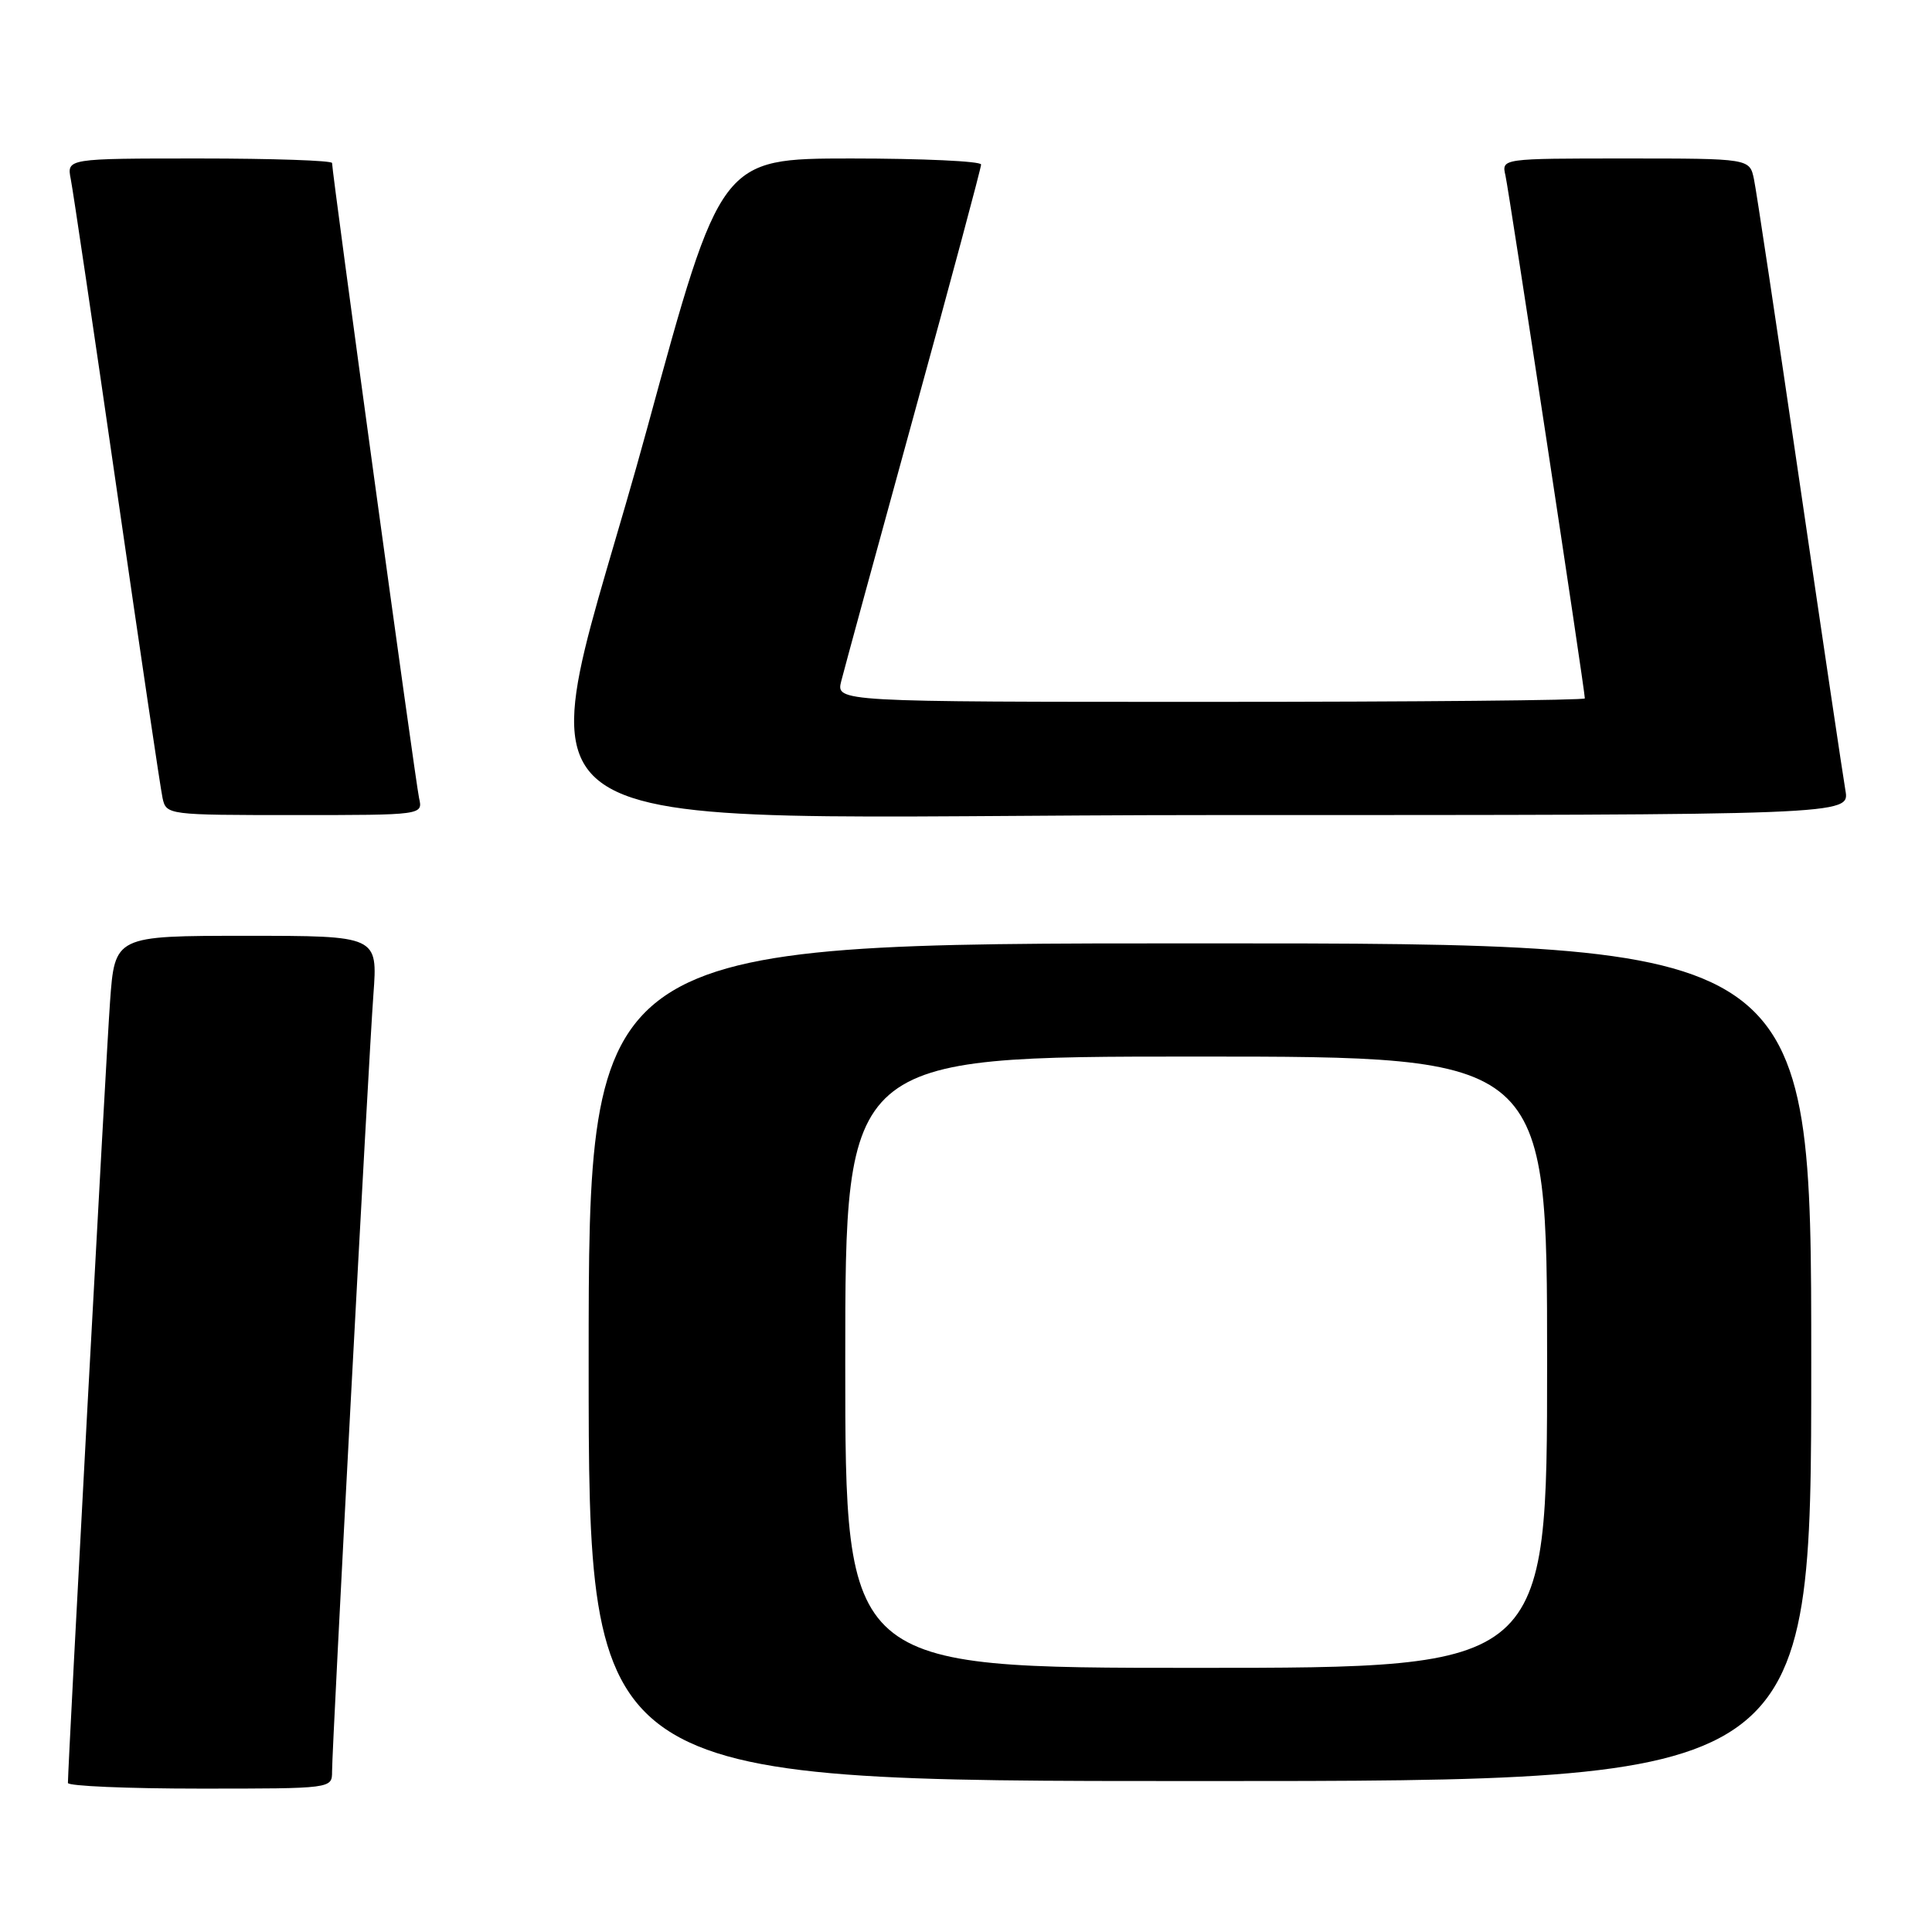 <?xml version="1.0" encoding="UTF-8" standalone="no"?>
<!DOCTYPE svg PUBLIC "-//W3C//DTD SVG 1.1//EN" "http://www.w3.org/Graphics/SVG/1.1/DTD/svg11.dtd" >
<svg xmlns="http://www.w3.org/2000/svg" xmlns:xlink="http://www.w3.org/1999/xlink" version="1.1" viewBox="0 0 256 256">
 <g >
 <path fill="currentColor"
d=" M 44.00 234.73 C 44.00 231.35 48.82 140.71 49.48 131.75 C 50.05 124.00 50.05 124.00 32.63 124.00 C 15.21 124.00 15.21 124.00 14.58 132.75 C 14.06 139.87 9.01 233.66 9.00 236.25 C 9.00 236.66 16.88 237.00 26.50 237.00 C 44.00 237.00 44.00 237.00 44.00 234.73 Z  M 240.00 180.50 C 240.00 125.00 240.00 125.00 159.00 125.00 C 78.00 125.00 78.00 125.00 78.00 180.50 C 78.00 236.00 78.00 236.00 159.00 236.00 C 240.00 236.00 240.00 236.00 240.00 180.50 Z  M 55.53 105.75 C 55.06 103.68 44.00 22.94 44.00 21.60 C 44.00 21.27 36.09 21.00 26.42 21.00 C 8.84 21.00 8.84 21.00 9.38 23.75 C 9.68 25.26 12.43 43.82 15.49 65.00 C 18.55 86.18 21.27 104.51 21.54 105.75 C 22.03 107.98 22.22 108.00 39.04 108.00 C 56.04 108.00 56.04 108.00 55.53 105.75 Z  M 244.53 104.75 C 244.22 102.96 241.49 84.62 238.47 64.00 C 235.45 43.38 232.73 25.26 232.41 23.75 C 231.84 21.00 231.84 21.00 215.40 21.00 C 198.96 21.00 198.96 21.00 199.48 23.25 C 199.95 25.30 210.00 91.48 210.00 92.54 C 210.00 92.79 187.68 93.00 160.39 93.00 C 110.78 93.00 110.78 93.00 111.47 90.25 C 111.85 88.74 116.17 72.90 121.08 55.05 C 125.99 37.21 130.00 22.25 130.00 21.80 C 130.00 21.36 122.24 21.00 112.75 21.00 C 95.50 21.01 95.50 21.01 85.75 56.76 C 70.09 114.19 61.05 108.00 160.55 108.00 C 245.09 108.00 245.09 108.00 244.53 104.75 Z  M 112.00 180.50 C 112.00 140.00 112.00 140.00 158.50 140.00 C 205.00 140.00 205.00 140.00 205.00 180.50 C 205.00 221.00 205.00 221.00 158.50 221.00 C 112.00 221.00 112.00 221.00 112.00 180.50 Z "/>
</g>
</svg>